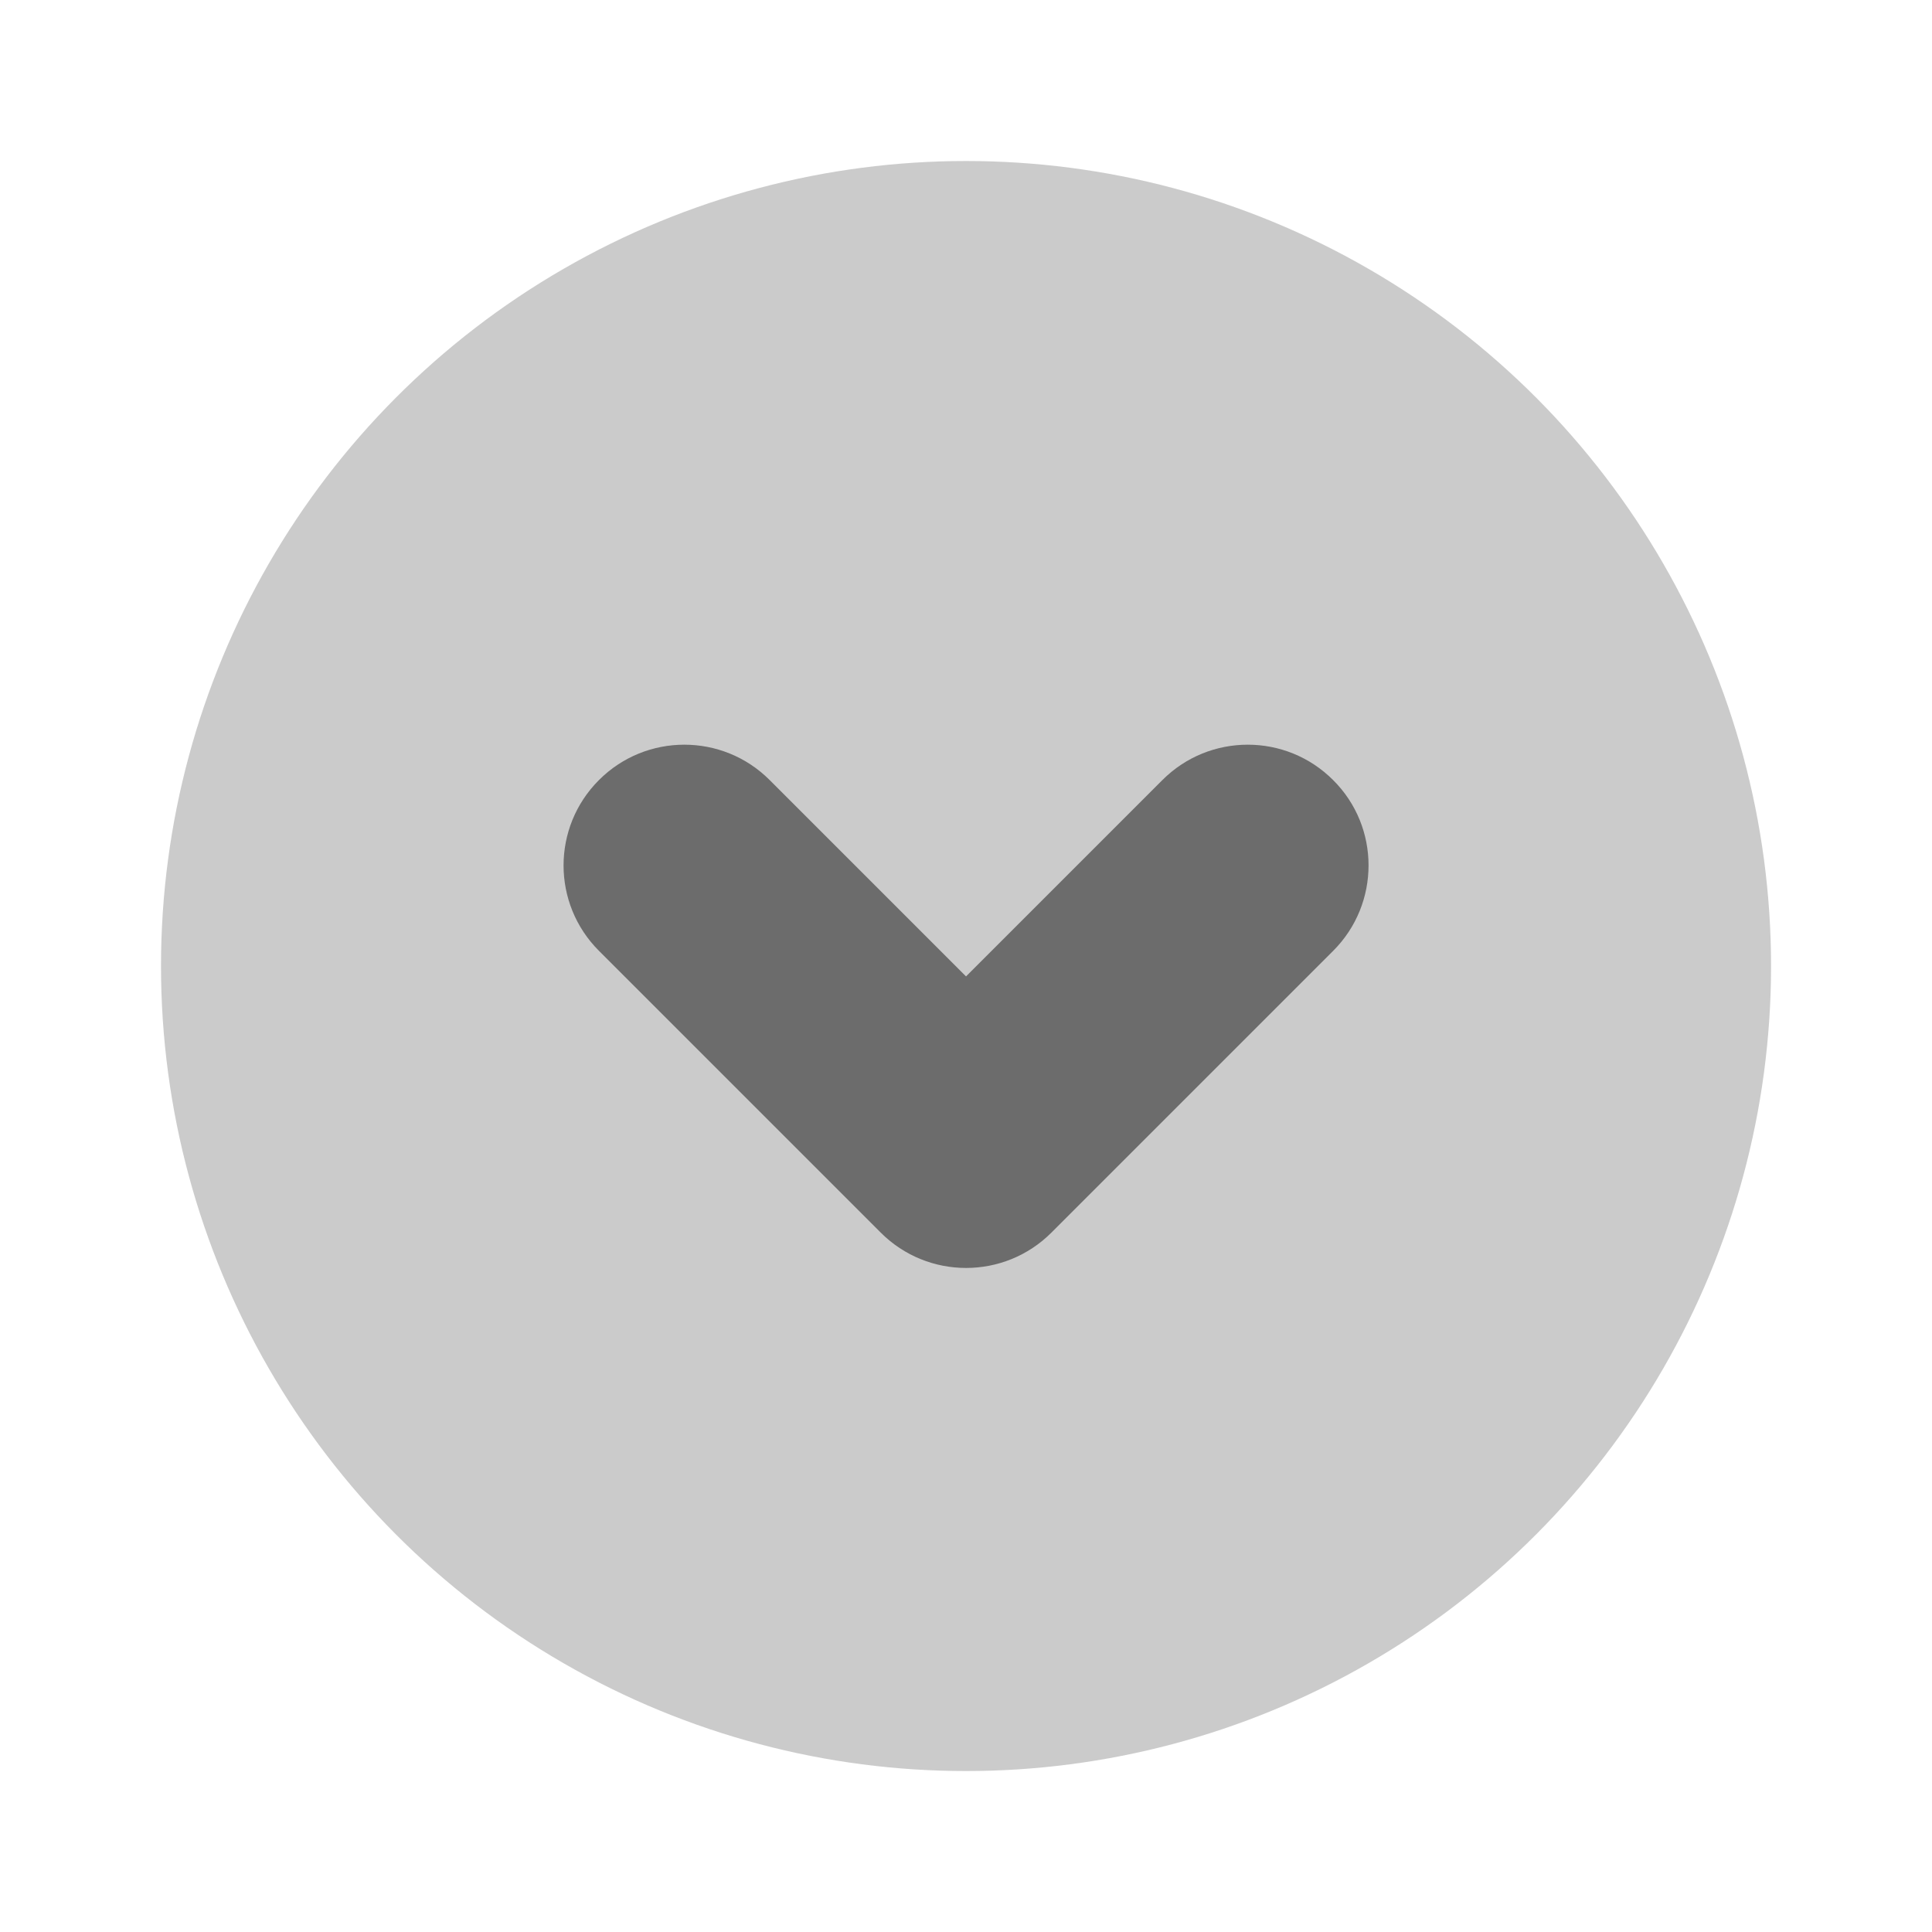<svg xmlns="http://www.w3.org/2000/svg" xmlns:xlink="http://www.w3.org/1999/xlink" viewBox="0,0,256,256" width="24px" height="24px" fill-rule="nonzero"><g fill="#6c6c6c" fill-rule="nonzero" stroke="none" stroke-width="1" stroke-linecap="butt" stroke-linejoin="miter" stroke-miterlimit="10" stroke-dasharray="" stroke-dashoffset="0" font-family="none" font-weight="none" font-size="none" text-anchor="none" style="mix-blend-mode: normal"><g transform="scale(10.667,10.667)"><circle cx="12" cy="12" r="10" opacity="0.35"></circle><path d="M17,10.75c0,0.384 -0.146,0.768 -0.439,1.061l-3.5,3.5c-0.585,0.586 -1.536,0.586 -2.121,0l-3.5,-3.5c-0.586,-0.586 -0.586,-1.535 0,-2.121c0.585,-0.586 1.536,-0.586 2.121,0l2.439,2.439l2.439,-2.439c0.585,-0.586 1.536,-0.586 2.121,0c0.294,0.292 0.44,0.676 0.44,1.06z"></path></g></g></svg>